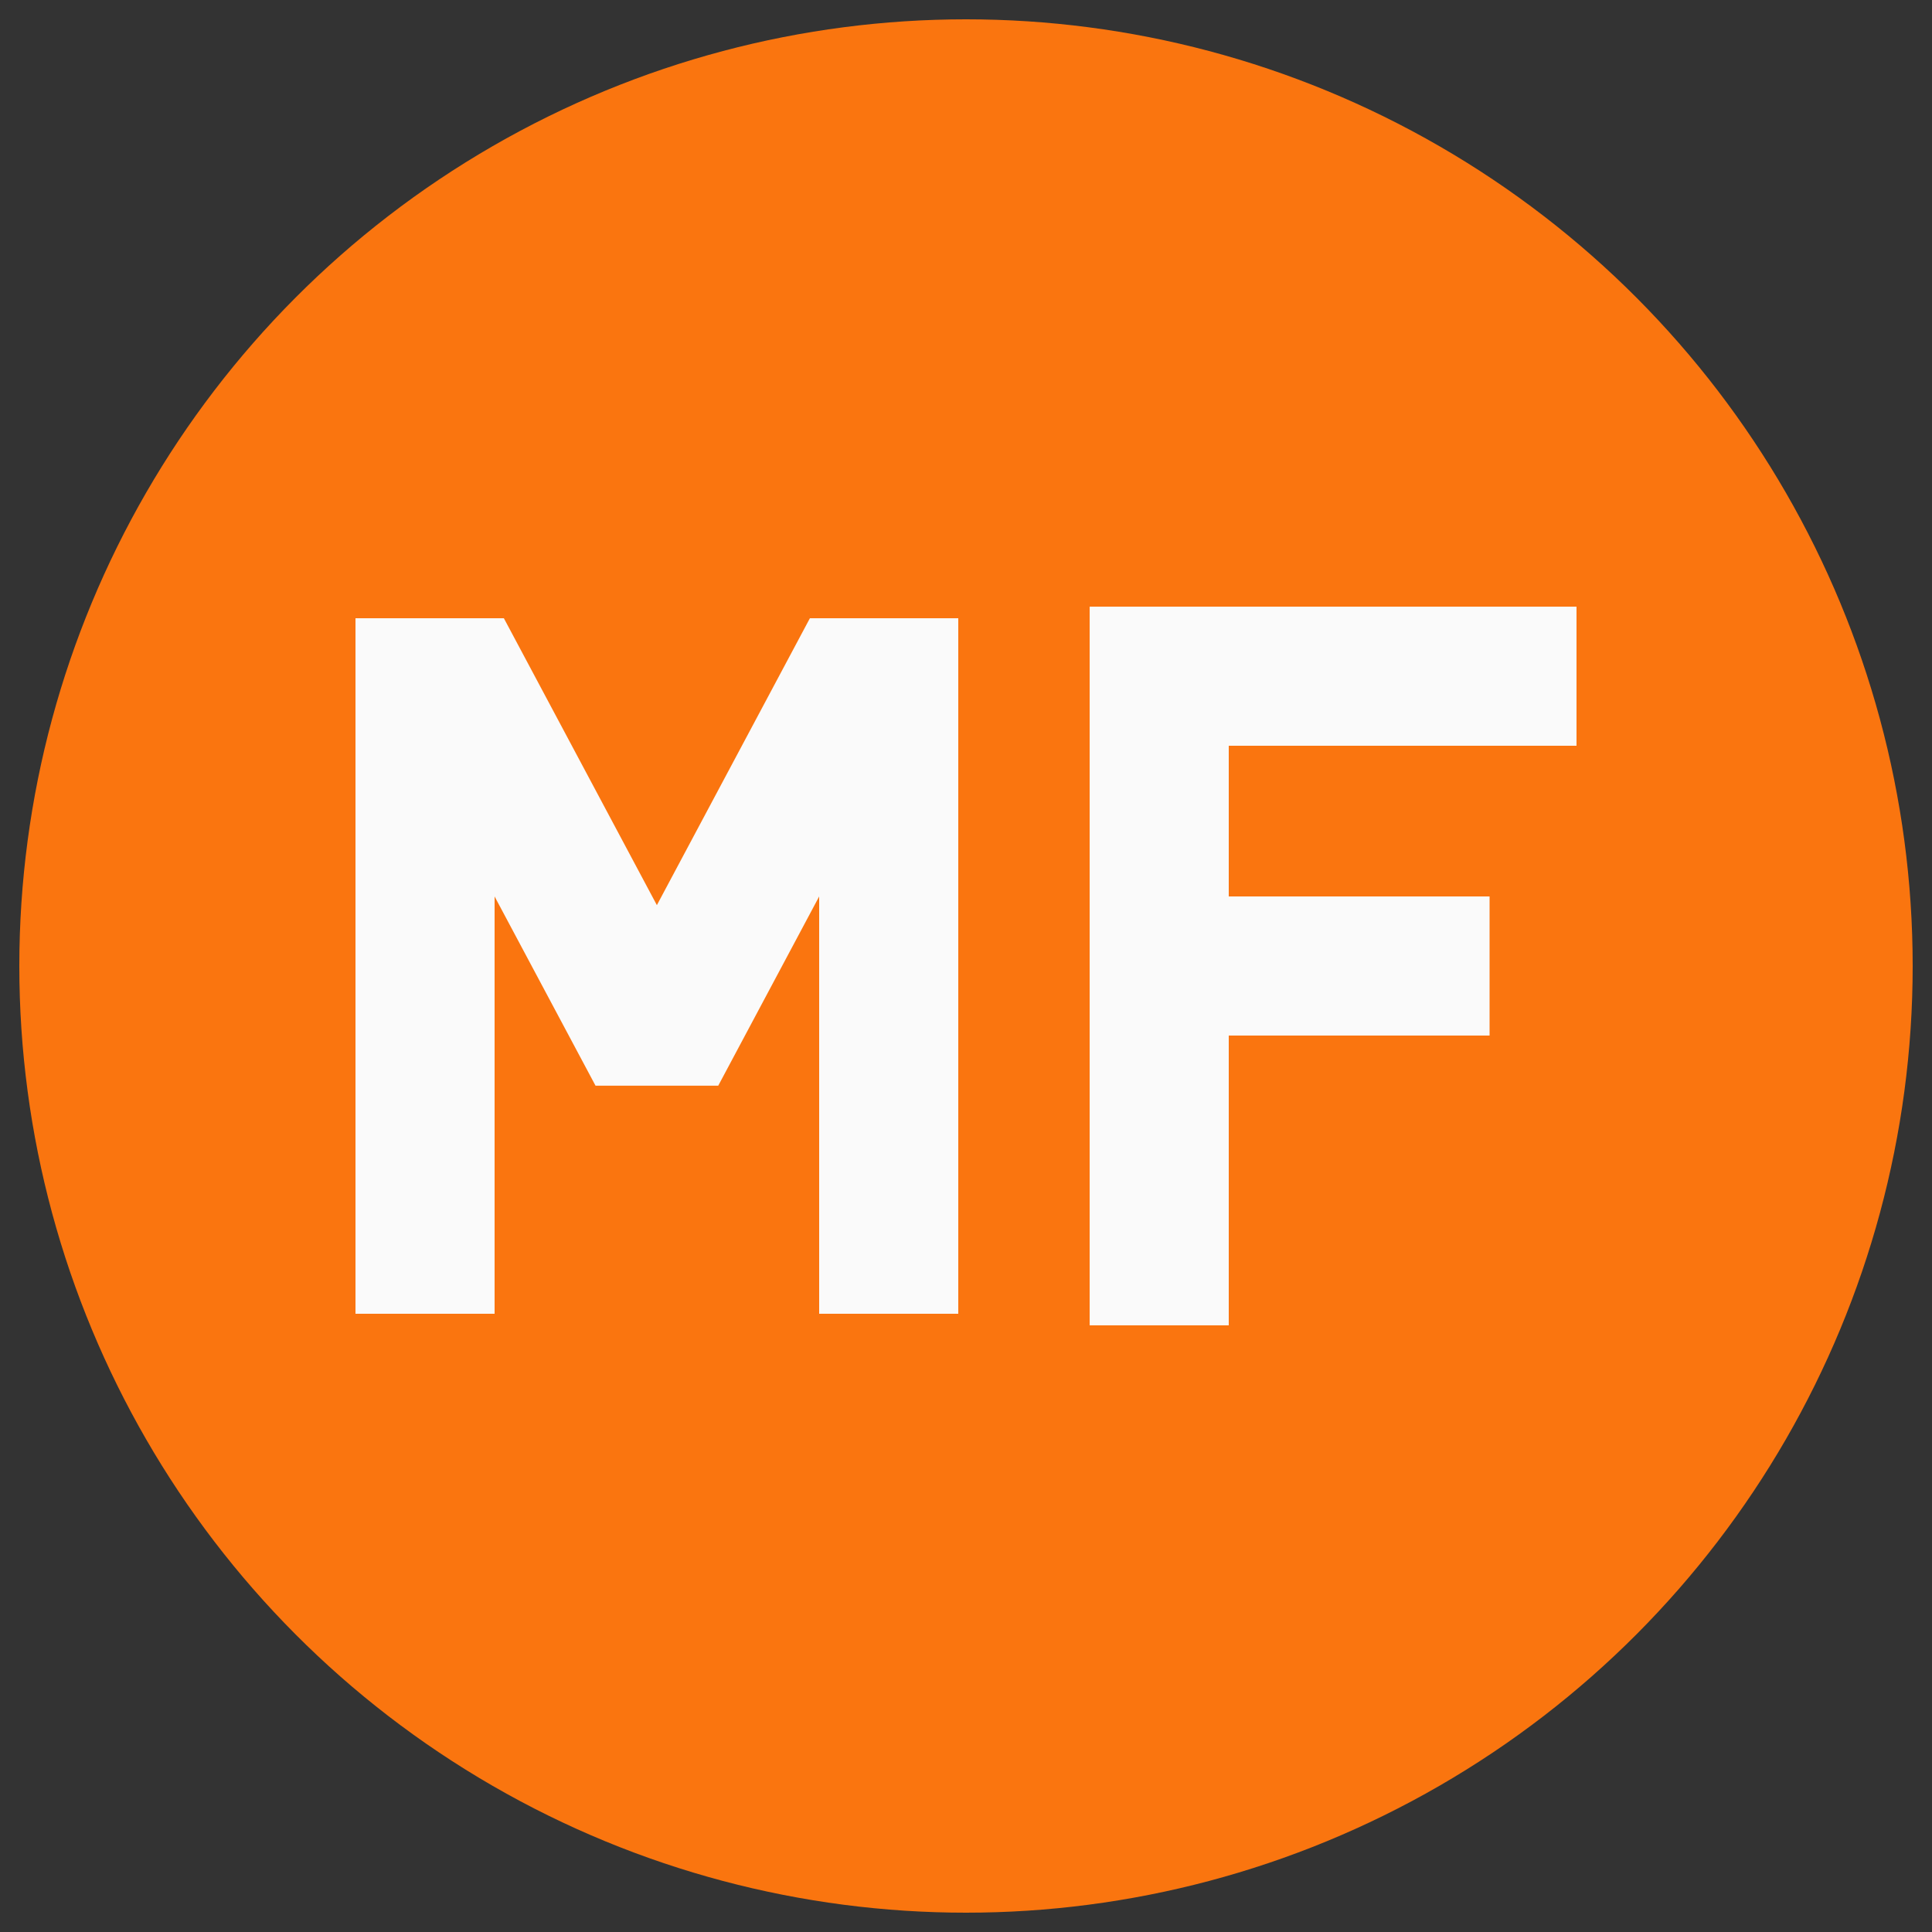 <svg xmlns="http://www.w3.org/2000/svg" viewBox="0 0 100 100">
  <rect x="0" y="0" width="100" height="100" fill="#333333" stroke="none"/>
  <circle cx="50" cy="50" r="49" fill="#fa750f"></circle>
  <clipPath id="clip">
    <rect x="-10" y="-10" width="120" height="120"></rect>
  </clipPath>
  <path
    transform="translate(-16,0) translate(50,50) scale(0.3) translate(-50,-50)"
    fill="none"
    stroke="#fafafa"
    stroke-width="24"
    stroke-linecap="square"
    stroke-linejoin="bevel"
    clip-path="url(#clip)"
    d="
      M 10 100
      L 10 -10
      L 50 65
      L 90 -10
      L 90 100
    "
  ></path>
  <path
    transform="translate(19,0) translate(50,50) scale(0.3) translate(-50,-50)"
    fill="none"
    stroke="#fafafa"
    stroke-width="24"
    stroke-linecap="square"
    d="
      M 80 0
      L 20 0
      L 20 100
      M 22 50
      L 65 50
    "
  ></path>
</svg>
